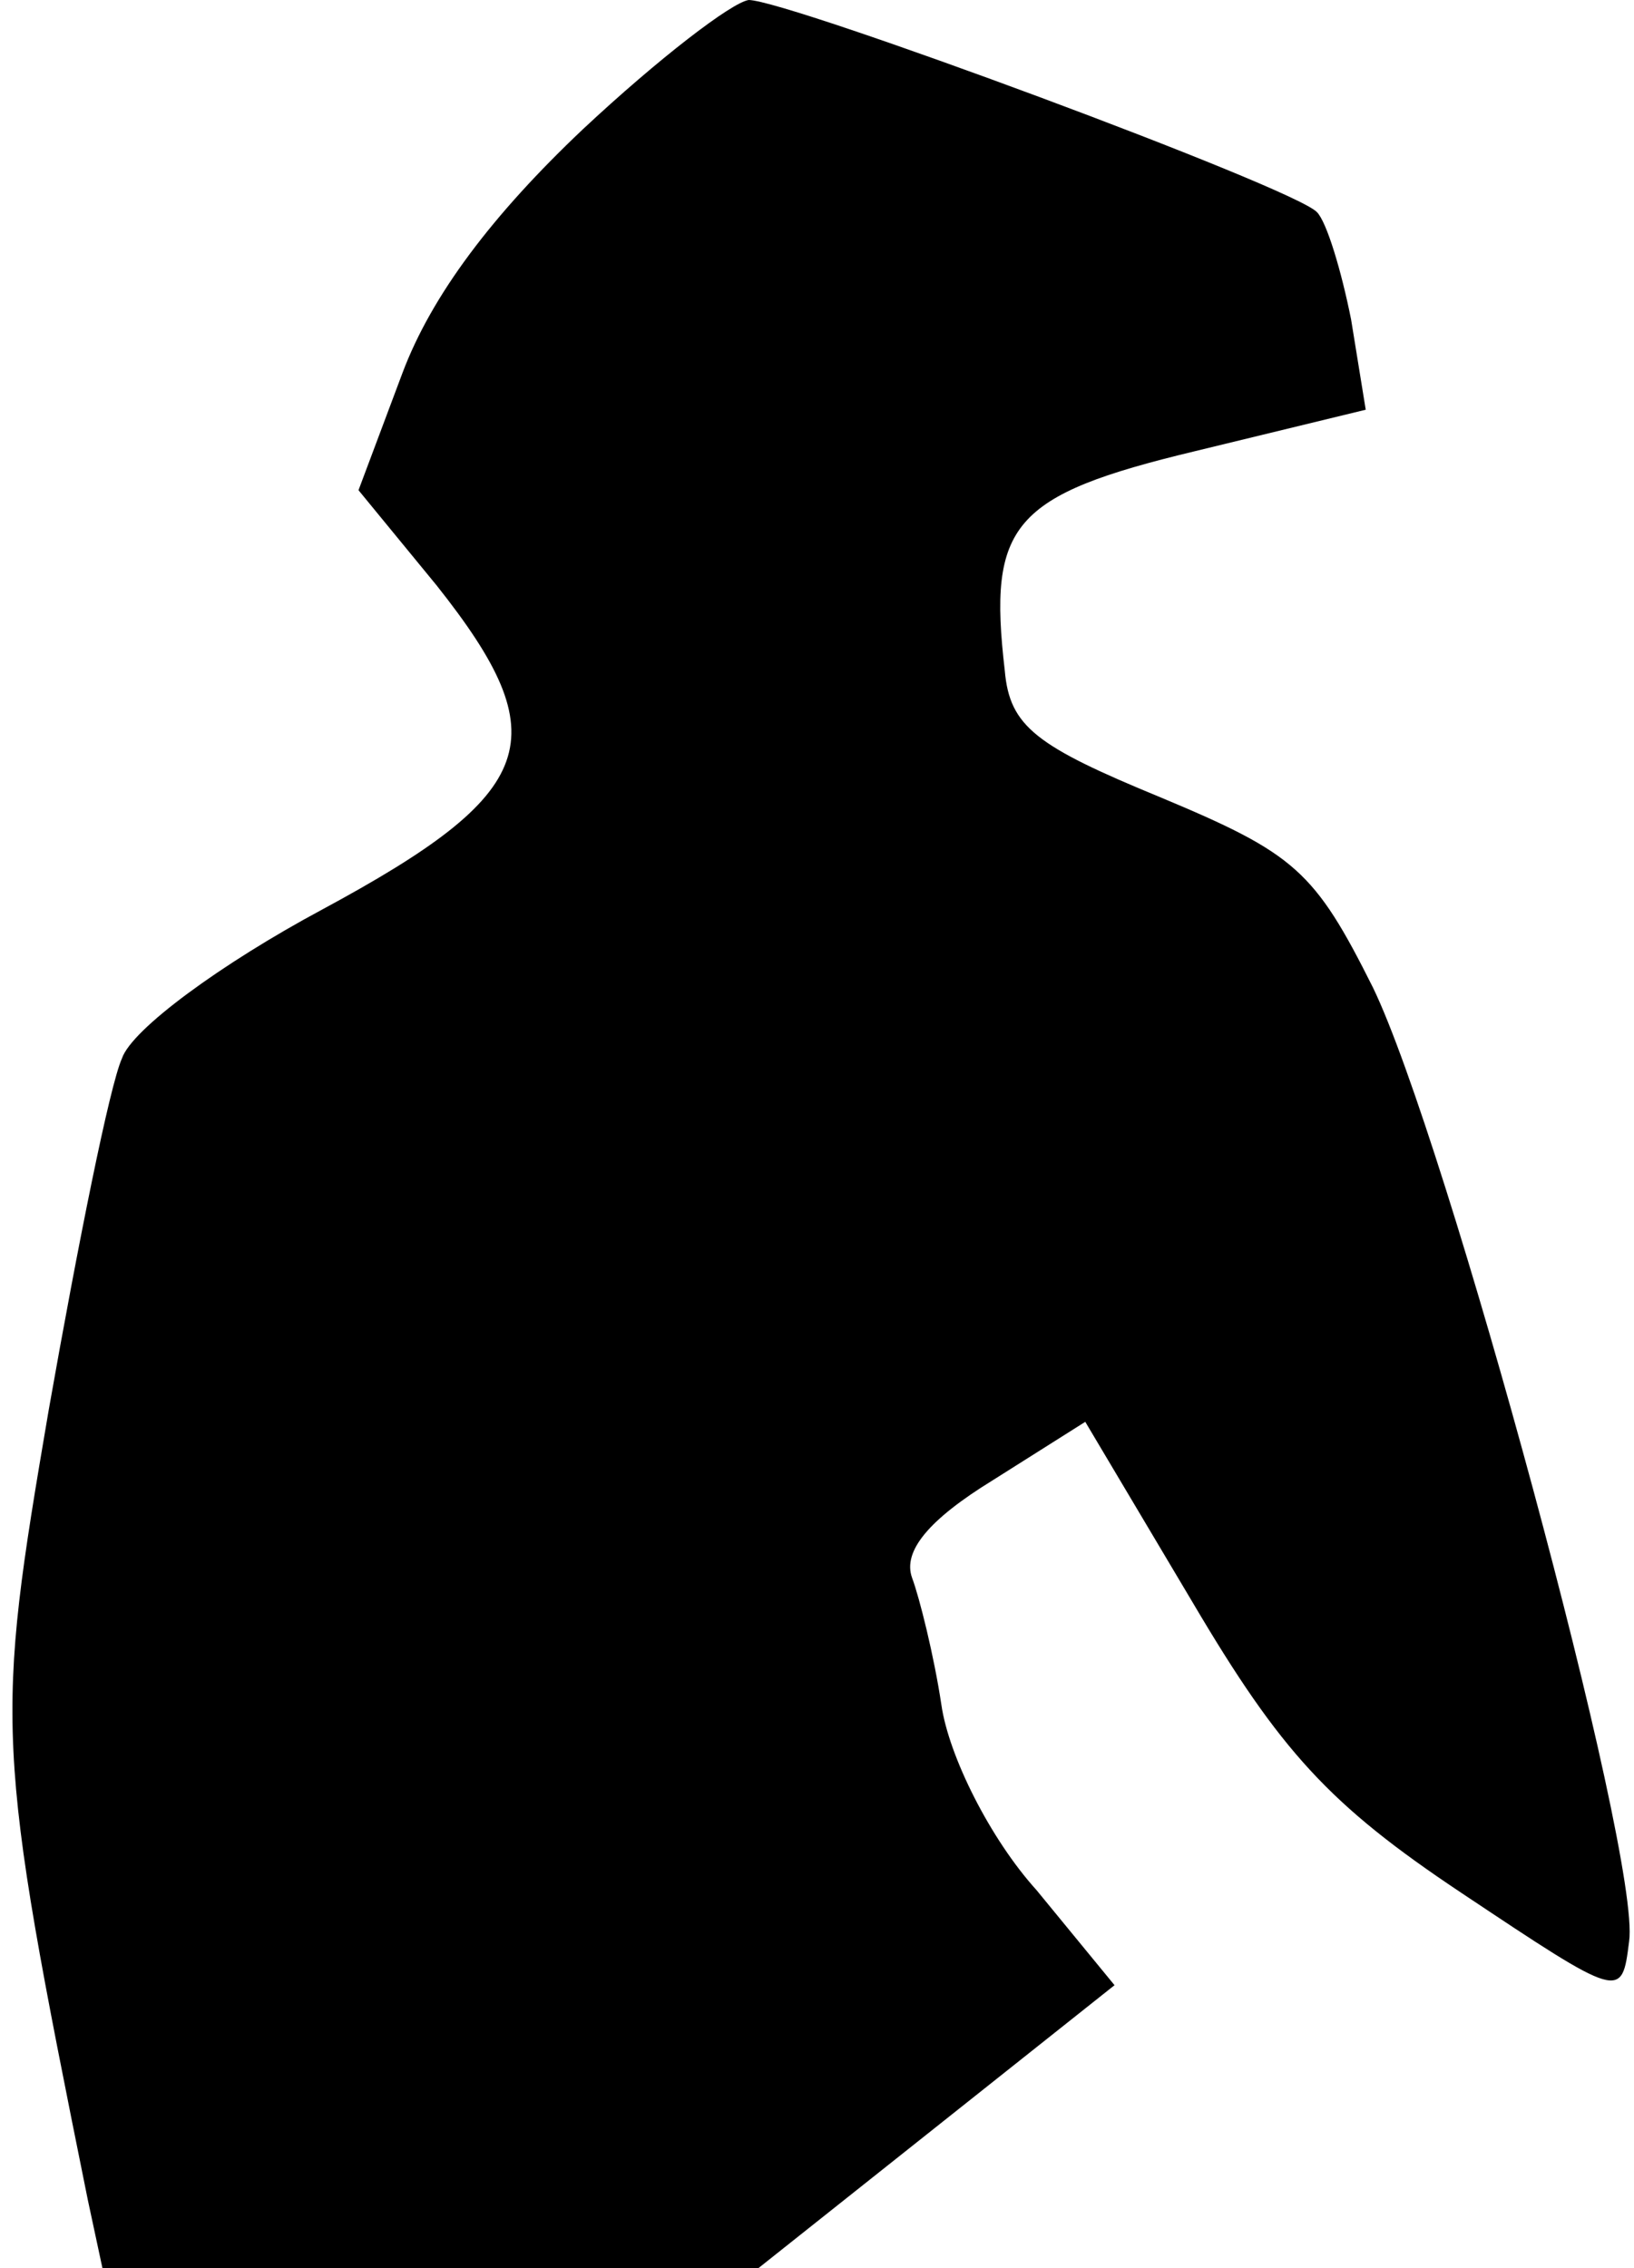 <?xml version="1.0" standalone="no"?>
<!DOCTYPE svg PUBLIC "-//W3C//DTD SVG 20010904//EN"
 "http://www.w3.org/TR/2001/REC-SVG-20010904/DTD/svg10.dtd">
<svg version="1.0" xmlns="http://www.w3.org/2000/svg"
 width="67pt" height="93pt" viewBox="0 0 67 93"
 preserveAspectRatio="xMidYMid meet">
<g transform="translate(0,93) scale(0.1,-0.1)"
fill="#000000" stroke="none">
<path fill="#000000" stroke="none" d="M239 877 c-37 -35 -62 -68 -74 -100
l-18 -48 32 -39 c50 -63 42 -85 -47 -133 -41 -22 -78 -49 -82 -61 -5 -11 -18
-76 -30 -144 -22 -129 -22 -136 16 -324 l6 -28 134 0 135 0 73 58 73 58 -32
39 c-19 21 -36 55 -39 76 -3 20 -9 44 -12 52 -4 11 7 24 33 40 l38 24 44 -74
c36 -61 56 -83 110 -119 66 -44 66 -44 69 -20 5 35 -75 329 -105 391 -24 48
-32 55 -87 78 -51 21 -62 29 -64 52 -7 60 3 72 78 90 l70 17 -6 37 c-4 20 -10
40 -14 44 -9 10 -217 87 -233 87 -7 -1 -37 -24 -68 -53z"/>
</g>
</svg>
